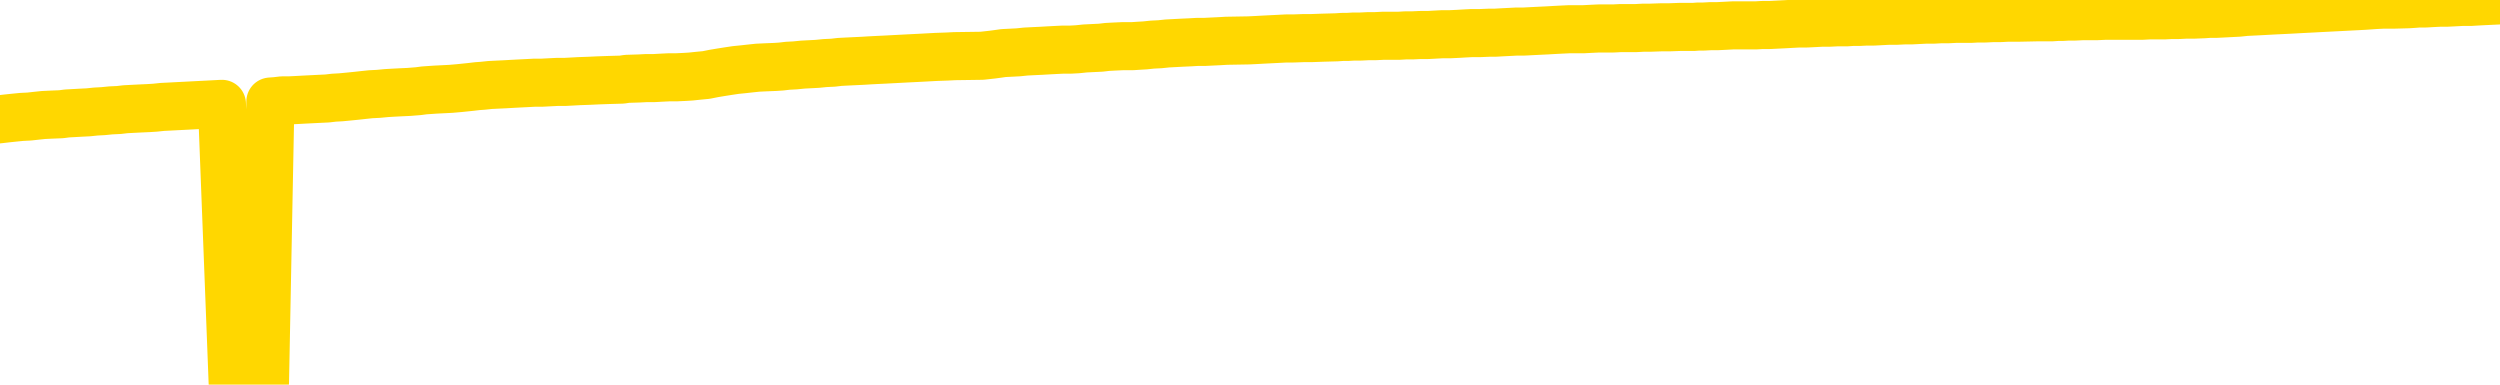 <svg xmlns="http://www.w3.org/2000/svg" version="1.1" viewBox="0 0 6500 1000">
	<path fill="none" stroke="gold" stroke-width="125" stroke-linecap="round" stroke-linejoin="round" d="M0 3205  L-729477 3205 L-726873 3205 L-725205 3205 L-706875 3205 L-706705 3205 L-699548 3204 L-699514 3204 L-686083 3204 L-683162 3204 L-669821 3204 L-665652 3203 L-664492 3203 L-663873 3202 L-661861 3202 L-658089 3201 L-657489 3201 L-657160 3201 L-656947 3200 L-656405 3200 L-655167 3199 L-653988 3198 L-651124 3197 L-650602 3196 L-645746 3195 L-642809 3195 L-642766 3195 L-642458 3195 L-642206 3194 L-639611 3194 L-635356 3194 L-635338 3194 L-634101 3194 L-632223 3194 L-630270 3194 L-629322 3194 L-629051 3193 L-628741 3193 L-628643 3193 L-627813 3193 L-625782 3193 L-625491 3192 L-623345 3191 L-623190 3191 L-619533 3190 L-619282 3190 L-619184 3190 L-618667 3190 L-616515 3191 L-615587 3192 L-614061 3192 L-612821 3192 L-611275 3192 L-608313 3192 L-607191 3192 L-606882 3191 L-605671 3191 L-602664 3193 L-602644 3193 L-602297 3193 L-602084 3192 L-601957 3191 L-601716 3190 L-601678 3190 L-601658 3190 L-601639 3189 L-601580 3189 L-601522 3189 L-601503 3189 L-601060 3188 L-599821 3188 L-598275 3188 L-594888 3188 L-589161 3187 L-588960 3187 L-587324 3187 L-585602 3187 L-584170 3187 L-583938 3187 L-583222 3187 L-577090 3186 L-576722 3186 L-576568 3186 L-575989 3186 L-575697 3185 L-574730 3185 L-574420 3185 L-573821 3185 L-572215 3185 L-571480 3185 L-571170 3185 L-570402 3185 L-568365 3184 L-567940 3184 L-567128 3184 L-559699 3184 L-559176 3183 L-559002 3183 L-558267 3183 L-556700 3183 L-556294 3182 L-554069 3182 L-553121 3182 L-552696 3182 L-552366 3182 L-551322 3182 L-549214 3181 L-548962 3181 L-548343 3181 L-547530 3181 L-545422 3181 L-545374 3180 L-543446 3180 L-543120 3180 L-542985 3179 L-542482 3179 L-541069 3179 L-540566 3178 L-540044 3178 L-536485 3178 L-535750 3177 L-533325 3177 L-532035 3177 L-531628 3177 L-528476 3177 L-528321 3177 L-528301 3177 L-527934 3177 L-526676 3177 L-525961 3177 L-525071 3177 L-524664 3177 L-523735 3177 L-522627 3177 L-522324 3177 L-516075 3178 L-515127 3178 L-513501 3178 L-513000 3178 L-509324 3178 L-508491 3179 L-504538 3179 L-503127 3178 L-500637 3178 L-499961 3178 L-499922 3178 L-499051 3178 L-495840 3178 L-492977 3177 L-492009 3177 L-490887 3177 L-490868 3177 L-489243 3176 L-488779 3176 L-488687 3176 L-482318 3176 L-481370 3176 L-478913 3175 L-478040 3175 L-476804 3175 L-474803 3175 L-474405 3175 L-472969 3174 L-470943 3174 L-470730 3174 L-469550 3174 L-468041 3174 L-468021 3174 L-466009 3173 L-465139 3173 L-464268 3173 L-463684 3173 L-463146 3172 L-462489 3172 L-461251 3172 L-460690 3172 L-459509 3172 L-458271 3171 L-458233 3171 L-457846 3171 L-457304 3171 L-456530 3171 L-455408 3171 L-453319 3170 L-452986 3170 L-452700 3170 L-451771 3170 L-451288 3169 L-450553 3169 L-446921 3169 L-445794 3169 L-445639 3169 L-444613 3169 L-440898 3168 L-439681 3168 L-437863 3168 L-435077 3168 L-434515 3168 L-430628 3168 L-428151 3167 L-426816 3167 L-426313 3167 L-425830 3167 L-423140 3167 L-419369 3167 L-416911 3167 L-415732 3167 L-415092 3167 L-412733 3167 L-412655 3167 L-411608 3166 L-411514 3166 L-411011 3166 L-410566 3166 L-410508 3166 L-410295 3166 L-407335 3166 L-404628 3166 L-404473 3166 L-400952 3165 L-400429 3165 L-399462 3165 L-399113 3165 L-398069 3165 L-397140 3164 L-396715 3164 L-395206 3164 L-394239 3164 L-394220 3164 L-392324 3154 L-392208 3144 L-392160 3133 L-392136 3123 L-389131 3123 L-387101 3123 L-385340 3123 L-384973 3123 L-384527 3122 L-384160 3122 L-383746 3122 L-381761 3122 L-381548 3122 L-381393 3122 L-379788 3122 L-378666 3121 L-377718 3121 L-376461 3121 L-374816 3121 L-373636 3121 L-367047 3121 L-367000 3120 L-366595 3120 L-365550 3120 L-365414 3120 L-363732 3120 L-363712 3120 L-362375 3119 L-361139 3119 L-360984 3119 L-360611 3119 L-360404 3119 L-360095 3118 L-359321 3118 L-356999 3118 L-356342 3118 L-354214 3118 L-352491 3118 L-352298 3117 L-349745 3117 L-349468 3117 L-349280 3117 L-348448 3117 L-347675 3116 L-346977 3116 L-341977 3116 L-341601 3116 L-337348 3116 L-336861 3129 L-336841 3129 L-336762 3129 L-336687 3129 L-336667 3115 L-335855 3115 L-335101 3115 L-333882 3115 L-332450 3115 L-332353 3114 L-332179 3114 L-331825 3114 L-330515 3114 L-328658 3114 L-326956 3114 L-326453 3114 L-326188 3113 L-325794 3113 L-325660 3113 L-324750 3113 L-324374 3113 L-323446 3113 L-323106 3113 L-323067 3113 L-323029 3113 L-321114 3113 L-320940 3112 L-319411 3112 L-319083 3112 L-318967 3112 L-318560 3112 L-318212 3112 L-316568 3111 L-316017 3111 L-315774 3111 L-315233 3111 L-314401 3111 L-313860 3111 L-312325 3110 L-312233 3110 L-312196 3110 L-312060 3110 L-311673 3110 L-310648 3110 L-308771 3110 L-308675 3109 L-308075 3114 L-307708 3118 L-307223 3123 L-307185 3128 L-306411 3128 L-306354 3128 L-306179 3128 L-305986 3128 L-304380 3127 L-304360 3127 L-304205 3128 L-304090 3128 L-302910 3128 L-302755 3128 L-302089 3128 L-299640 3139 L-297126 3151 L-294456 3162 L-286757 3173 L-281089 3173 L-278874 3173 L-278851 3173 L-277877 3176 L-277857 3176 L-276993 3175 L-274253 3175 L-268455 3172 L-268301 3172 L-265515 3172 L-251907 3172 L-251161 3172 L-246750 3171 L-230404 3171 L-230172 3171 L-229635 3171 L-221176 3171 L-212470 3171 L-212258 3170 L-210285 3170 L-207499 3170 L-203012 3170 L-202857 3170 L-202688 3170 L-202547 3170 L-202257 3170 L-202218 3170 L-201947 3170 L-201775 3169 L-201365 3169 L-200245 3169 L-199064 3169 L-197788 3169 L-194924 3169 L-192004 3169 L-190011 3168 L-188464 3168 L-185426 3168 L-176101 3168 L-175577 3168 L-169854 3168 L-168347 3168 L-167532 3168 L-165848 3167 L-165127 3167 L-164959 3167 L-163914 3167 L-161846 3167 L-160484 3167 L-156041 3167 L-155944 3166 L-155905 3166 L-155886 3166 L-155054 3166 L-154976 3166 L-152404 3166 L-149154 3165 L-149000 3165 L-148051 3165 L-146310 3165 L-145595 3166 L-142054 3166 L-135477 3167 L-134059 3168 L-134039 3168 L-133088 3168 L-129614 3168 L-128861 3168 L-128299 3168 L-127517 3167 L-120013 3167 L-118414 3167 L-116840 3167 L-113655 3167 L-109322 3167 L-100752 3167 L-92006 3167 L-88932 3166 L-85666 3166 L-85119 3166 L-77982 3166 L-72315 3166 L-58250 3166 L-52239 3166 L-47532 3166 L-43529 3166 L-38422 3165 L-28708 3165 L-13137 3165 L-10054 3165 L-9752 3103 L-9733 3027 L-9714 2941 L-9694 2845 L-9674 2801 L-9655 2763 L-9636 2729 L-9609 2696 L-9588 2663 L-9560 2629 L-9525 2590 L-9511 2558 L-9498 2530 L-9480 2507 L-9461 2490 L-9441 2473 L-9423 2456 L-9403 2438 L-9383 2421 L-9362 2402 L-9345 2385 L-9327 2367 L-9306 2350 L-9286 2333 L-9268 2315 L-9249 2296 L-9229 2277 L-9209 2258 L-9191 2239 L-9172 2222 L-9151 2205 L-9126 2188 L-9111 2173 L-9094 2157 L-9075 2141 L-9055 2125 L-9036 2109 L-9017 2091 L-8997 2075 L-8977 2060 L-8959 2044 L-8940 2030 L-8919 2017 L-8899 2005 L-8882 1994 L-8863 1983 L-8843 1973 L-8824 1963 L-8804 1953 L-8785 1944 L-8765 1937 L-8746 1930 L-8726 1922 L-8708 1915 L-8680 1906 L-8660 1896 L-8632 1885 L-8598 1874 L-8584 1864 L-8570 1855 L-8552 1848 L-8533 1841 L-8513 1834 L-8494 1826 L-8475 1818 L-8455 1810 L-8434 1802 L-8417 1796 L-8398 1788 L-8378 1781 L-8358 1772 L-8340 1762 L-8321 1752 L-8301 1741 L-8281 1731 L-8262 1720 L-8244 1709 L-8222 1696 L-8198 1683 L-8183 1669 L-8166 1657 L-8146 1644 L-8127 1632 L-8107 1619 L-8089 1605 L-8069 1592 L-8048 1579 L-8030 1567 L-8011 1554 L-7991 1543 L-7971 1531 L-7953 1520 L-7934 1510 L-7914 1500 L-7895 1491 L-7875 1482 L-7857 1473 L-7837 1464 L-7817 1454 L-7798 1445 L-7779 1436 L-7750 1427 L-7731 1419 L-7703 1410 L-7666 1400 L-7651 1390 L-7638 1381 L-7621 1372 L-7604 1366 L-7584 1360 L-7566 1355 L-7547 1350 L-7526 1345 L-7506 1340 L-7489 1334 L-7470 1328 L-7449 1321 L-7430 1315 L-7411 1308 L-7392 1301 L-7372 1293 L-7353 1285 L-7334 1276 L-7315 1268 L-7294 1261 L-7270 1252 L-7255 1244 L-7238 1236 L-7218 1228 L-7199 1220 L-7179 1212 L-7160 1203 L-7140 1194 L-7120 1186 L-7102 1177 L-7083 1170 L-7063 1162 L-7042 1155 L-7024 1149 L-7005 1142 L-6985 1135 L-6967 1128 L-6947 1121 L-6928 1115 L-6908 1108 L-6889 1102 L-6869 1096 L-6851 1089 L-6822 1083 L-6802 1076 L-6774 1069 L-6738 1059 L-6724 1049 L-6711 1040 L-6693 1032 L-6675 1027 L-6655 1022 L-6637 1016 L-6617 1009 L-6598 1002 L-6576 994 L-6558 986 L-6541 978 L-6520 969 L-6500 960 L-6482 950 L-6463 939 L-6443 929 L-6423 919 L-6405 910 L-6386 903 L-6365 897 L-6340 892 L-6326 887 L-6308 882 L-6289 877 L-6269 871 L-6250 866 L-6231 860 L-6211 855 L-6190 851 L-6173 847 L-6154 843 L-6134 837 L-6113 830 L-6096 823 L-6077 818 L-6057 814 L-6038 811 L-6018 808 L-5999 804 L-5980 801 L-5960 797 L-5941 793 L-5922 790 L-5894 786 L-5874 783 L-5846 779 L-5811 775 L-5797 771 L-5784 768 L-5765 765 L-5747 762 L-5727 759 L-5709 756 L-5689 754 L-5669 751 L-5648 749 L-5631 746 L-5612 743 L-5592 740 L-5572 737 L-5554 734 L-5535 731 L-5515 728 L-5495 726 L-5477 723 L-5458 721 L-5436 718 L-5412 716 L-5397 713 L-5380 711 L-5360 708 L-5341 706 L-5322 703 L-5303 700 L-5283 697 L-5262 694 L-5244 691 L-5226 689 L-5205 686 L-5185 684 L-5167 682 L-5148 679 L-5128 677 L-5109 675 L-5090 672 L-5071 671 L-5051 669 L-5032 667 L-5012 666 L-4994 669 L-4965 671 L-4945 674 L-4917 677 L-4880 674 L-4865 672 L-4852 670 L-4834 669 L-4818 667 L-4798 666 L-4780 664 L-4760 663 L-4741 661 L-4719 660 L-4703 659 L-4684 657 L-4663 656 L-4643 654 L-4625 652 L-4606 651 L-4586 649 L-4566 647 L-4548 646 L-4529 645 L-4508 643 L-4483 642 L-4469 640 L-4451 639 L-4432 637 L-4412 636 L-4393 634 L-4374 632 L-4354 630 L-4333 628 L-4316 626 L-4297 624 L-4276 622 L-4256 620 L-4239 618 L-4220 616 L-4200 614 L-4181 612 L-4161 610 L-4142 608 L-4122 606 L-4103 604 L-4084 603 L-4065 601 L-4037 599 L-4017 598 L-3989 596 L-3954 593 L-3940 592 L-3927 590 L-3908 588 L-3890 587 L-3870 585 L-3851 583 L-3832 582 L-3812 580 L-3791 578 L-3774 577 L-3755 575 L-3735 573 L-3715 571 L-3697 569 L-3678 566 L-3658 563 L-3638 561 L-3619 558 L-3601 556 L-3579 554 L-3554 551 L-3540 549 L-3523 546 L-3503 544 L-3484 542 L-3465 539 L-3446 537 L-3426 535 L-3405 532 L-3387 530 L-3368 528 L-3348 526 L-3327 524 L-3310 522 L-3291 520 L-3271 519 L-3252 517 L-3233 516 L-3214 515 L-3194 513 L-3174 512 L-3155 511 L-3136 510 L-3109 509 L-3088 507 L-3060 506 L-3025 503 L-3011 501 L-2998 499 L-2979 496 L-2961 495 L-2941 493 L-2923 492 L-2903 490 L-2883 489 L-2862 487 L-2845 485 L-2827 484 L-2806 482 L-2786 480 L-2768 478 L-2749 476 L-2729 474 L-2709 472 L-2691 470 L-2672 469 L-2651 467 L-2626 466 L-2611 464 L-2594 463 L-2575 461 L-2555 459 L-2536 457 L-2517 455 L-2497 452 L-2476 450 L-2459 447 L-2440 445 L-2419 443 L-2399 441 L-2382 440 L-2363 438 L-2342 437 L-2324 436 L-2304 435 L-2285 434 L-2265 432 L-2246 431 L-2226 430 L-2208 429 L-2180 428 L-2160 427 L-2132 425 L-2098 424 L-2083 423 L-2070 422 L-2052 421 L-2033 420 L-2013 419 L-1994 418 L-1975 418 L-1955 417 L-1934 416 L-1917 415 L-1898 414 L-1878 413 L-1858 412 L-1840 411 L-1821 410 L-1801 409 L-1781 408 L-1762 408 L-1743 407 L-1722 407 L-1698 406 L-1683 405 L-1666 404 L-1646 403 L-1627 402 L-1608 401 L-1589 400 L-1569 399 L-1548 397 L-1530 395 L-1511 393 L-1491 391 L-1470 390 L-1453 388 L-1434 387 L-1414 386 L-1395 385 L-1375 383 L-1357 382 L-1337 381 L-1318 380 L-1298 379 L-1279 378 L-1251 377 L-1203 376 L-1166 375 L-1151 374 L-1139 373 L-1122 372 L-1104 372 L-1084 371 L-1066 371 L-1047 370 L-1026 369 L-1006 368 L-989 368 L-970 367 L-949 367 L-930 366 L-911 365 L-892 364 L-872 363 L-853 363 L-834 362 L-815 360 L-794 359 L-769 358 L-755 356 L-738 354 L-718 353 L-699 352 L-679 350 L-660 349 L-640 348 L-620 347 L-602 345 L-583 344 L-562 343 L-542 342 L-524 341 L-505 340 L-485 339 L-467 338 L-447 337 L-428 336 L-408 335 L-389 334 L-369 333 L-351 332 L-322 331 L-302 330 L-274 328 L-238 326 L-223 324 L-210 322 L-193 321 L-175 319 L-155 318 L-137 317 L-117 317 L-98 316 L-76 315 L-60 314 L-41 313 L-20 312 L0 310 L17 308 L36 306 L56 304 L76 303 L94 301 L113 299 L134 298 L159 297 L174 295 L192 294 L210 293 L230 292 L249 290 L268 289 L288 287 L309 286 L326 284 L345 283 L365 282 L387 281 L403 280 L422 278 L442 277 L461 276 L481 275 L500 274 L519 273 L539 272 L558 271 L577 270 L605 997 L625 996 L653 995 L689 993 L703 264 L717 263 L734 261 L752 261 L772 260 L790 259 L810 258 L830 257 L851 256 L868 254 L886 253 L907 251 L927 249 L945 247 L964 245 L984 244 L1005 242 L1022 241 L1041 240 L1063 239 L1088 237 L1103 235 L1132 233 L1172 231 L1195 229 L1224 226 L1241 224 L1255 223 L1274 221 L1294 220 L1315 219 L1332 218 L1351 217 L1371 216 L1390 215 L1409 215 L1428 214 L1448 213 L1468 213 L1487 212 L1505 211 L1533 210 L1554 209 L1582 208 L1617 207 L1630 205 L1662 204 L1681 203 L1701 203 L1719 202 L1739 201 L1758 201 L1780 200 L1796 199 L1815 197 L1836 195 L1856 191 L1874 188 L1893 185 L1913 182 L1933 180 L1951 178 L1970 176 L1991 175 L2016 174 L2031 173 L2048 171 L2067 170 L2087 168 L2106 167 L2125 166 L2145 164 L2166 163 L2183 161 L2202 160 L2223 159 L2244 158 L2260 157 L2279 156 L2300 155 L2319 154 L2338 153 L2357 152 L2377 151 L2397 150 L2415 149 L2434 148 L2462 147 L2482 146 L2553 145 L2580 142 L2595 140 L2609 138 L2629 137 L2648 136 L2667 134 L2687 133 L2708 132 L2725 131 L2744 130 L2764 129 L2784 129 L2802 128 L2821 126 L2841 125 L2862 124 L2879 122 L2898 121 L2920 120 L2945 120 L2960 119 L2977 118 L2996 116 L3016 115 L3035 113 L3054 112 L3073 111 L3095 110 L3112 109 L3131 109 L3151 108 L3172 107 L3189 106 L3247 105 L3267 104 L3285 103 L3305 102 L3325 101 L3344 100 L3363 100 L3391 99 L3411 99 L3439 98 L3475 97 L3490 96 L3503 96 L3520 95 L3538 95 L3558 94 L3576 94 L3596 93 L3616 93 L3637 93 L3654 92 L3672 92 L3693 91 L3713 91 L3731 90 L3750 89 L3770 89 L3791 88 L3808 87 L3827 86 L3849 86 L3873 85 L3888 85 L3905 84 L3925 83 L3944 82 L3963 82 L3982 81 L4002 80 L4023 79 L4040 78 L4059 77 L4080 76 L4101 76 L4117 76 L4136 75 L4157 74 L4176 74 L4195 74 L4214 73 L4234 73 L4254 73 L4273 72 L4291 72 L4319 71 L4340 71 L4367 70 L4403 70 L4416 69 L4430 69 L4448 68 L4466 68 L4486 67 L4505 66 L4544 66 L4565 66 L4582 65 L4601 65 L4621 64 L4641 63 L4659 62 L4678 61 L4698 61 L4718 60 L4737 59 L4756 59 L4776 58 L4801 58 L4816 57 L4833 57 L4853 56 L4872 56 L4891 55 L4910 54 L4930 54 L4951 53 L4969 53 L4988 52 L5008 51 L5028 51 L5046 50 L5065 50 L5085 49 L5104 49 L5124 49 L5142 48 L5162 48 L5182 47 L5201 47 L5220 46 L5249 46 L5296 45 L5334 45 L5349 44 L5361 44 L5378 43 L5395 43 L5415 42 L5433 42 L5452 42 L5473 41 L5493 41 L5510 41 L5529 41 L5550 41 L5569 41 L5588 40 L5607 40 L5627 40 L5646 39 L5665 39 L5684 38 L5705 38 L5730 37 L5744 36 L5761 36 L5781 35 L5800 34 L5820 33 L5839 31 L5859 30 L5879 29 L5897 28 L5916 27 L5937 26 L5957 25 L5975 24 L5994 23 L6014 22 L6032 21 L6052 20 L6071 19 L6091 18 L6110 17 L6130 16 L6148 15 L6177 13 L6197 12 L6225 12 L6262 11 L6277 10 L6289 9 L6307 9 L6324 8 L6344 7 L6362 7 L6382 6 L6401 5 L6423 5 L6439 4 L6458 3 L6479 2 L6500 1" />
</svg>
